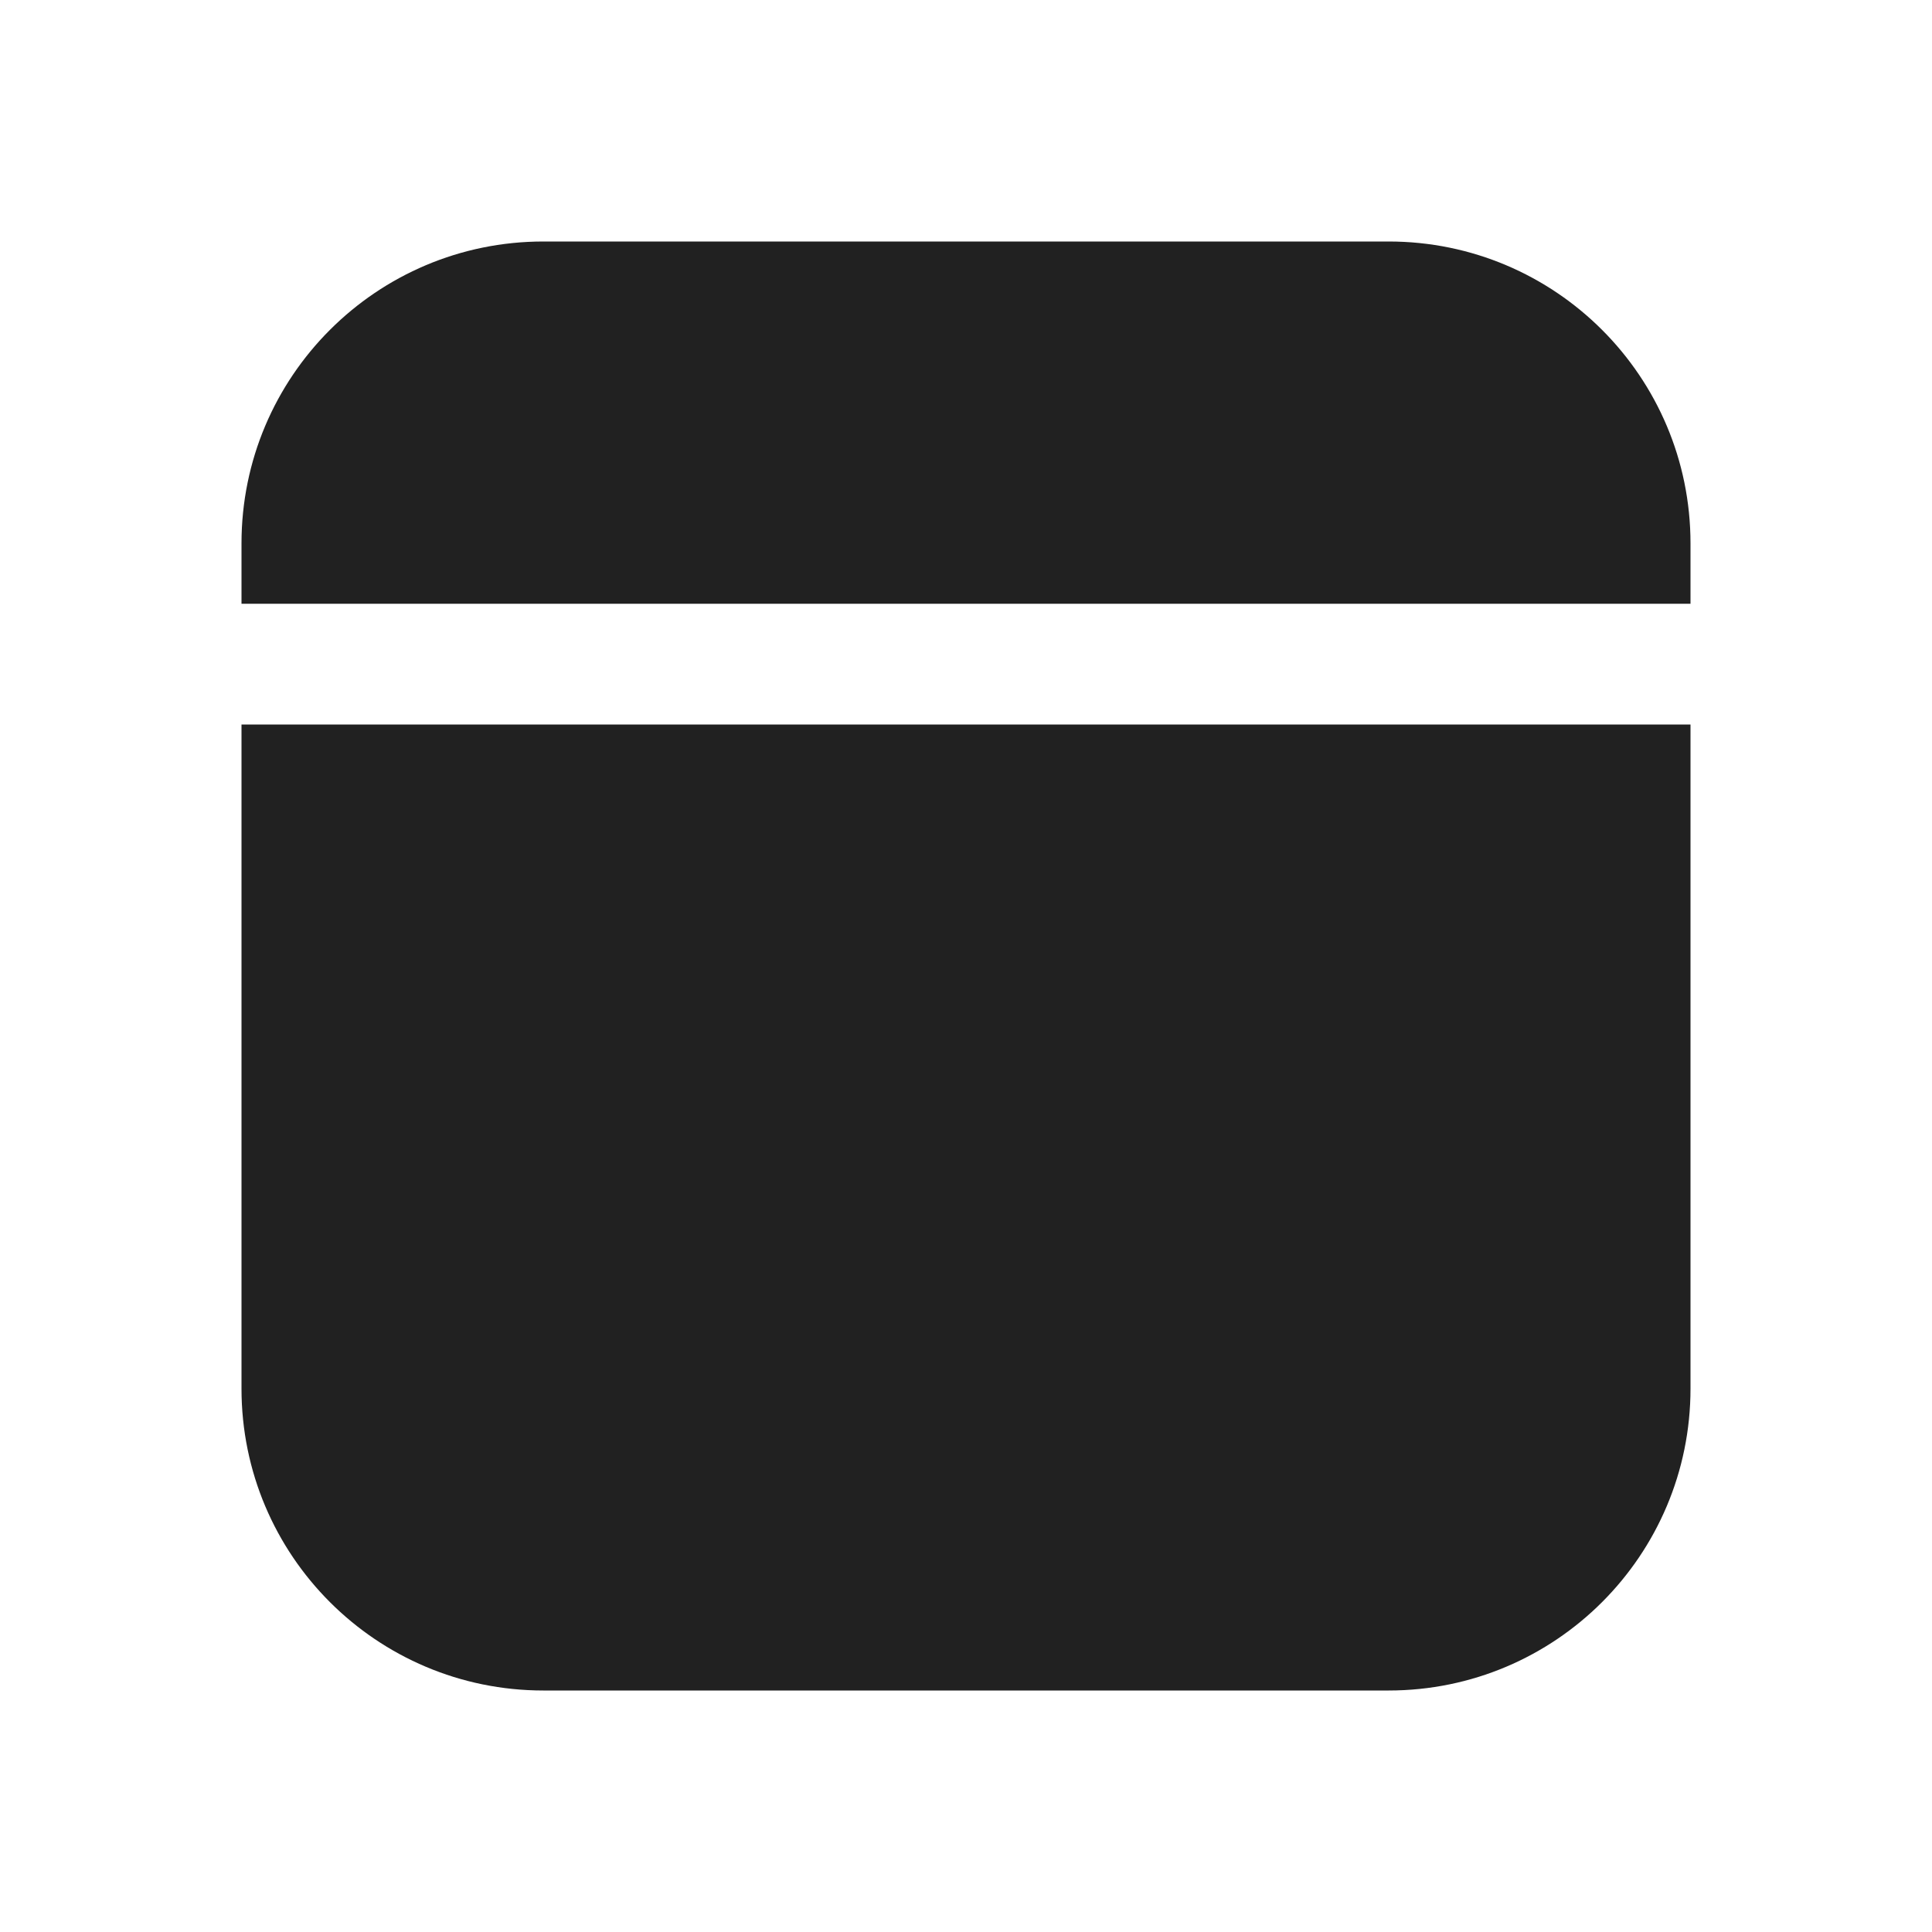 <?xml version="1.0" encoding="UTF-8"?>
<svg width="16px" height="16px" viewBox="0 0 16 16" version="1.1" xmlns="http://www.w3.org/2000/svg" xmlns:xlink="http://www.w3.org/1999/xlink">
    <!-- Generator: Sketch 59.1 (86144) - https://sketch.com -->
    <title>ic_calendar_empty_16_filled</title>
    <desc>Created with Sketch.</desc>
    <g id="🔍-Product-Icons" stroke="none" stroke-width="1" fill="none" fill-rule="evenodd">
        <g id="ic_calendar_empty_16_filled" fill="#212121" fill-rule="nonzero">
            <path d="M14,6 L14,11.5 C14,12.881 12.881,14 11.5,14 L4.5,14 C3.119,14 2,12.881 2,11.5 L2,6 L14,6 Z M11.5,2 C12.881,2 14,3.119 14,4.5 L14,5 L2,5 L2,4.5 C2,3.119 3.119,2 4.5,2 L11.5,2 Z" id="Shape"></path>
        </g>
    </g>
</svg>